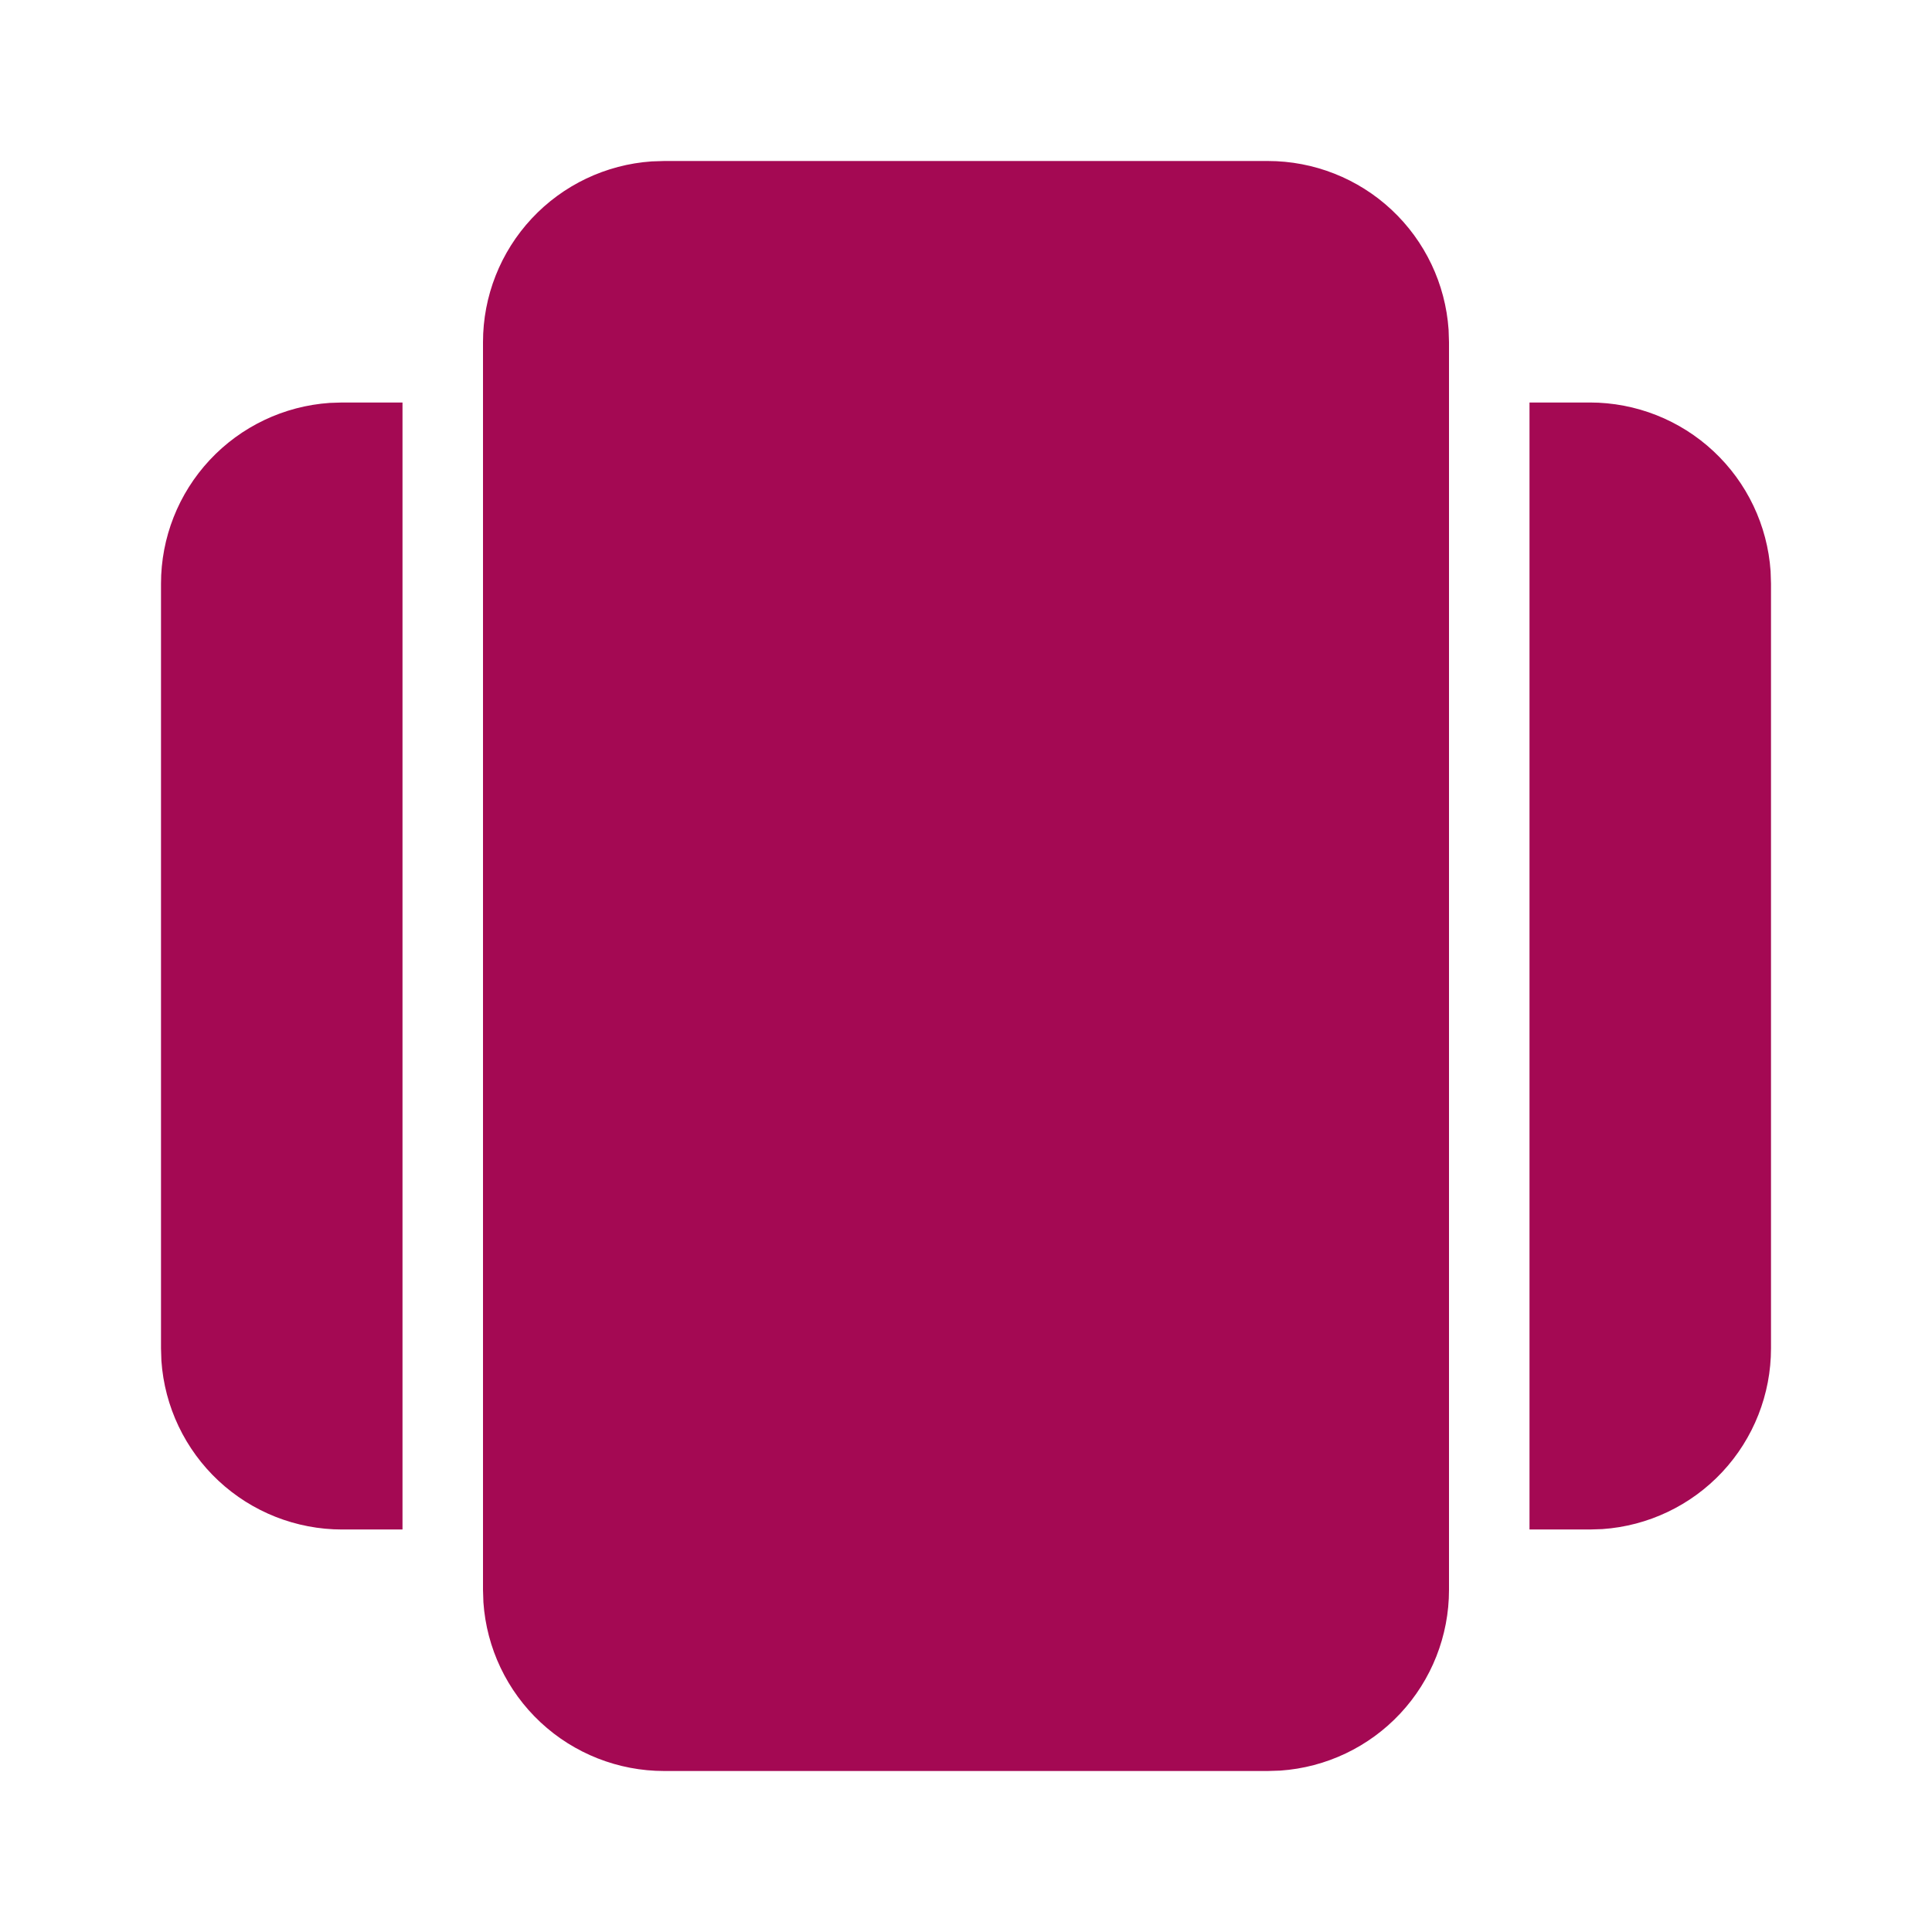 <svg width="200" height="200" viewBox="0 0 200 200" fill="none" xmlns="http://www.w3.org/2000/svg">
<path d="M150 164.583C150.001 169.334 148.198 173.909 144.955 177.381C141.713 180.854 137.273 182.967 132.533 183.292L131.25 183.333H68.75C63.999 183.334 59.425 181.531 55.952 178.289C52.479 175.046 50.367 170.607 50.042 165.867L50 164.583V35.417C49.999 30.666 51.803 26.091 55.045 22.619C58.287 19.146 62.727 17.034 67.467 16.708L68.75 16.667H131.25C136.001 16.666 140.575 18.469 144.048 21.711C147.521 24.954 149.633 29.393 149.958 34.133L150 35.417V164.583ZM158.333 41.667H164.583C169.334 41.666 173.909 43.469 177.381 46.711C180.854 49.954 182.966 54.393 183.292 59.133L183.333 60.417V139.583C183.334 144.334 181.531 148.909 178.289 152.381C175.046 155.854 170.607 157.967 165.867 158.292L164.583 158.333H158.333V41.667ZM41.667 158.333H35.417C30.666 158.334 26.091 156.531 22.619 153.289C19.146 150.046 17.034 145.607 16.708 140.867L16.667 139.583V60.417C16.666 55.666 18.469 51.092 21.711 47.619C24.954 44.146 29.393 42.033 34.133 41.708L35.417 41.667H41.667V158.333Z" fill="#A40953"/>
</svg>
